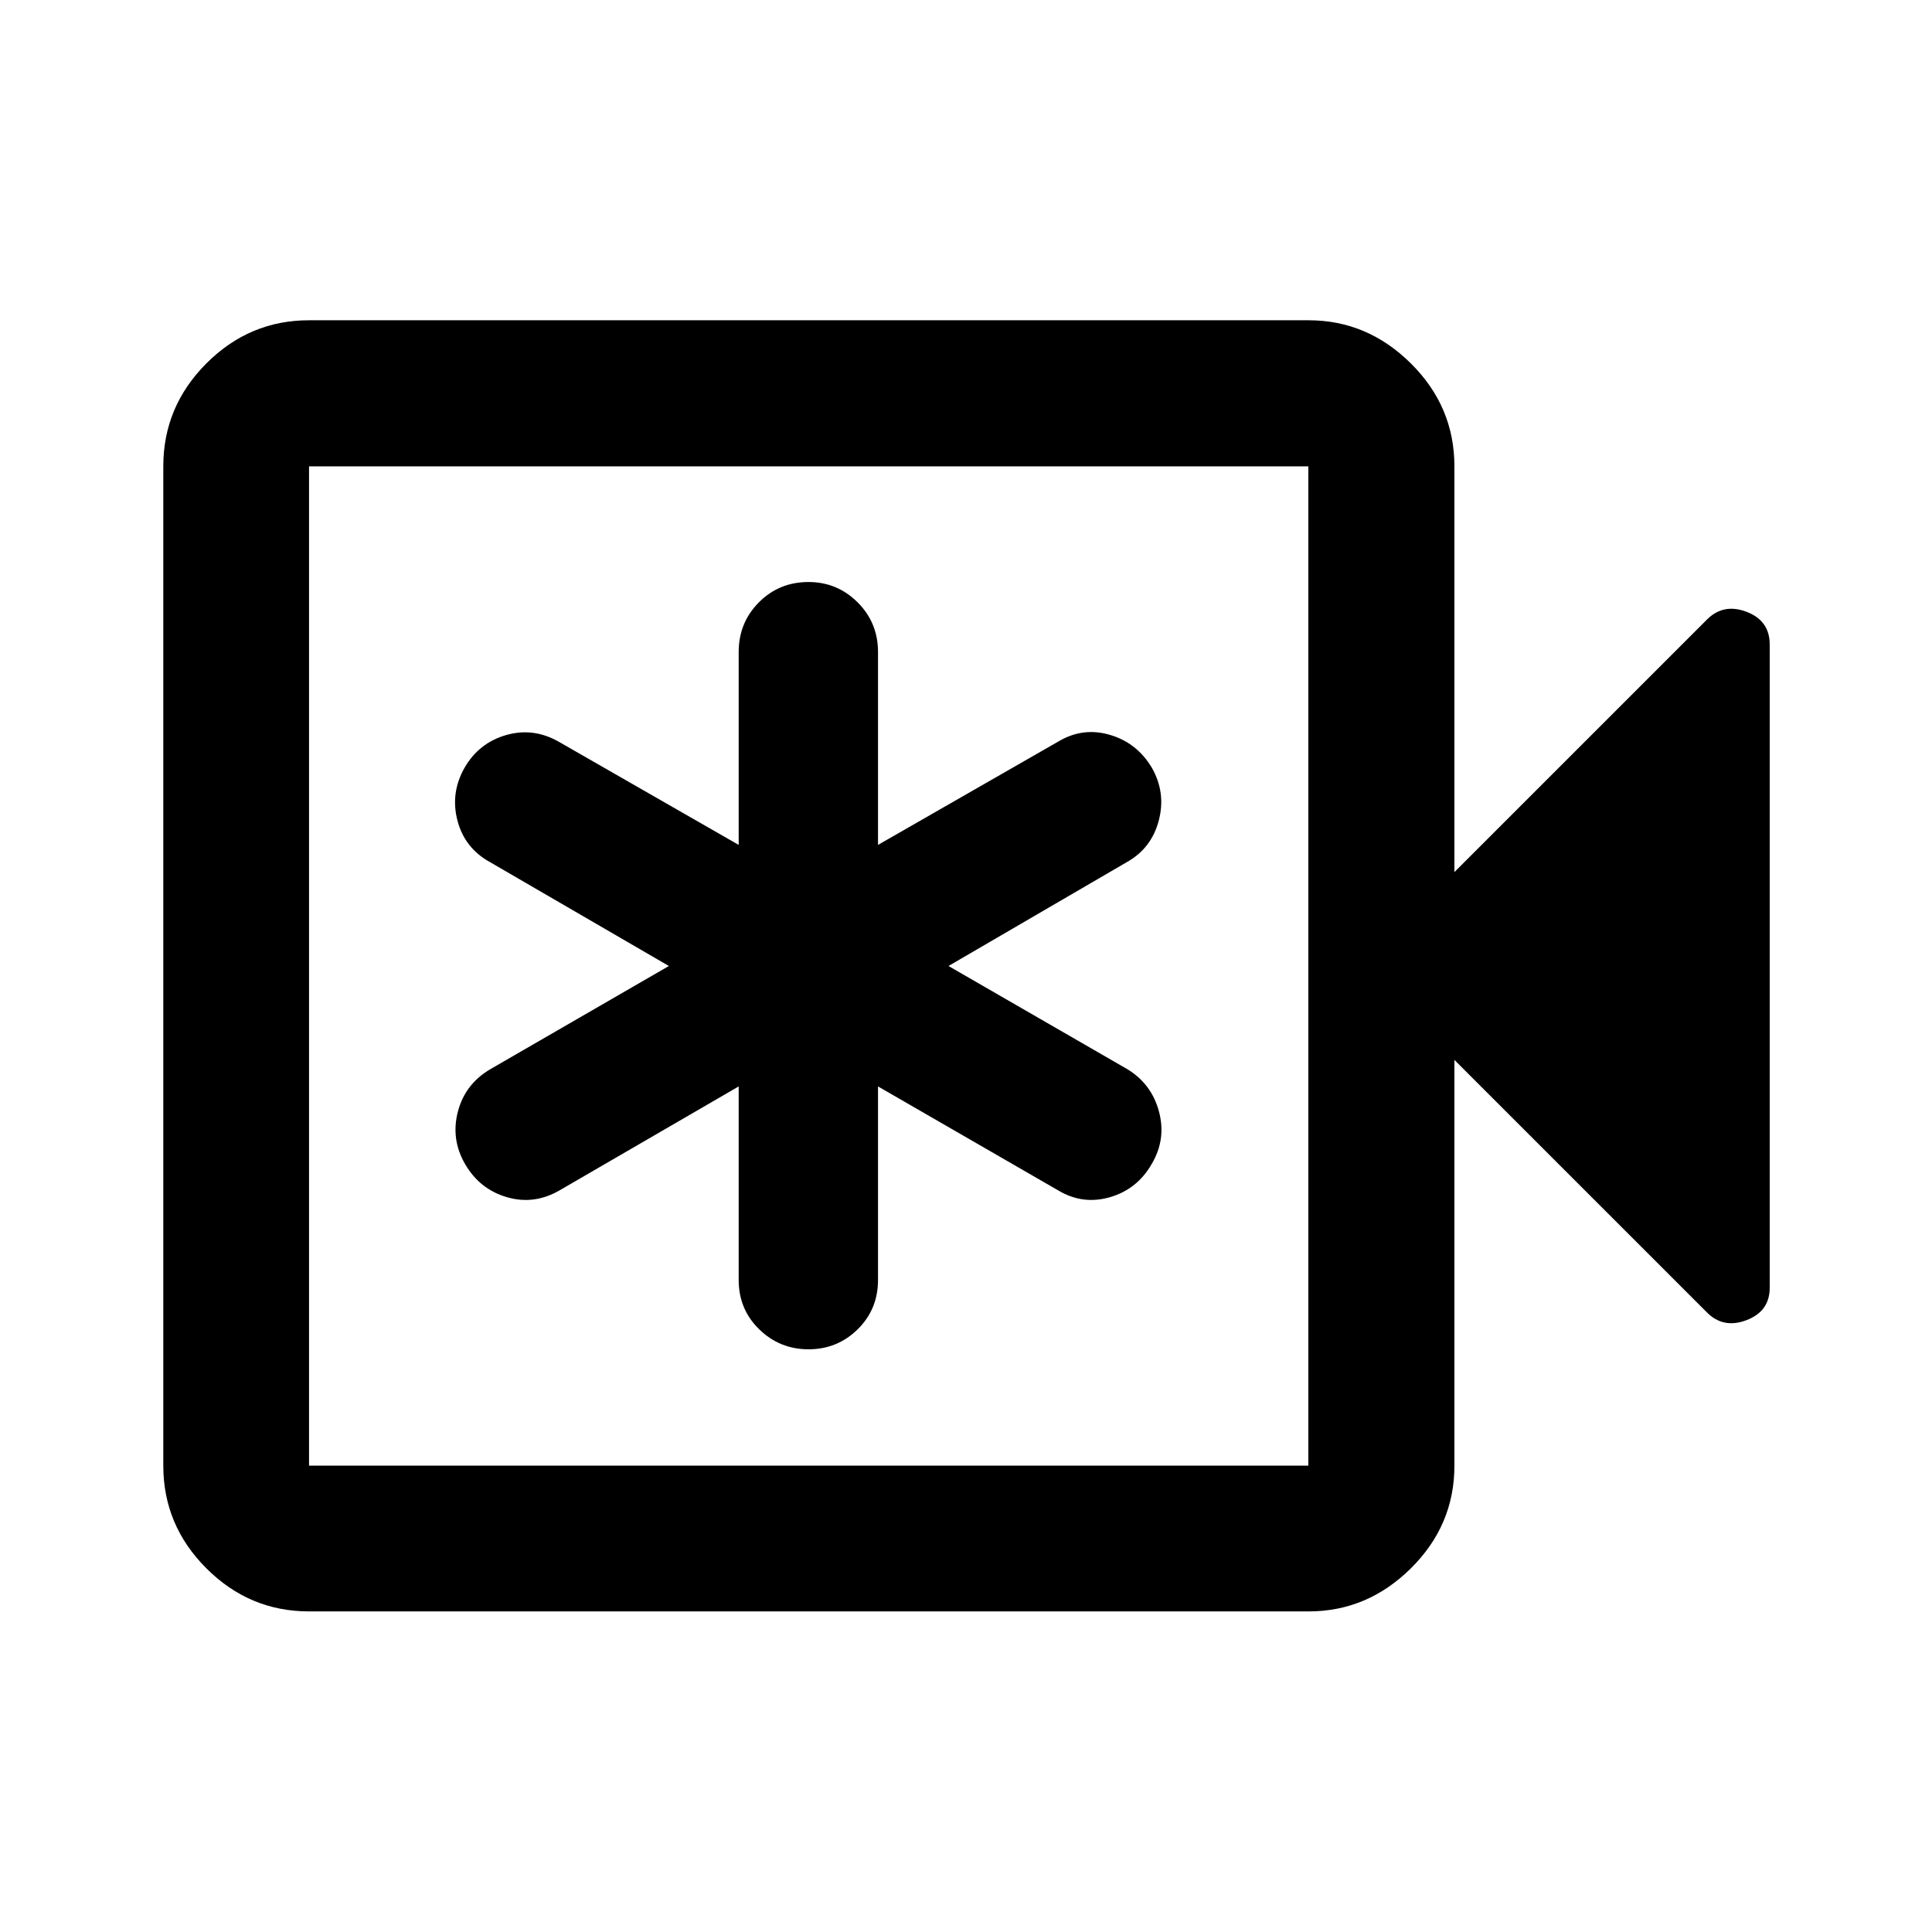 <svg xmlns="http://www.w3.org/2000/svg" height="40" viewBox="0 -960 960 960" width="40"><path d="M367.05-420.16v96.17q0 14.59 10.2 24.52 10.19 9.93 24.5 9.93t24.42-9.93q10.11-9.93 10.11-24.52v-96.17l89.65 51.73q12.13 7.23 25.65 3.29 13.52-3.95 20.7-16.49 7.27-12.27 3.62-26.01-3.65-13.74-15.78-21.12L471.3-480l88.82-51.73q12.13-6.89 15.7-20.67 3.57-13.78-3.5-26.16-7.4-12.37-20.83-16.3-13.43-3.94-25.56 3.29l-89.65 51.4v-95.84q0-14.59-10.14-24.69-10.15-10.1-24.39-10.1-14.62 0-24.66 10.1-10.04 10.1-10.04 24.69v95.84l-89.64-51.4q-12.61-7.07-26.07-3.14t-20.52 16.23q-7.12 12.54-3.49 26.3 3.63 13.76 16.37 20.69L332.36-480l-88.66 51.24q-12.61 7.38-16.19 21.16-3.57 13.78 3.67 26.16 7.23 12.37 20.66 16.3 13.44 3.94 26.05-3.29l89.16-51.73ZM153.56-159.3q-29.62 0-51.02-21.41-21.4-21.4-21.4-51.01v-496.56q0-29.68 21.4-51.13 21.4-21.45 51.02-21.45h496.69q29.19 0 50.81 21.45 21.63 21.45 21.63 51.13v201.61l125.35-125.34q8.21-8.37 19.76-4.01 11.56 4.37 11.56 16.27v319.64q0 11.7-11.56 16.1-11.55 4.39-19.76-3.98L722.69-433.33v201.61q0 29.61-21.63 51.01-21.62 21.41-50.81 21.41H153.56Zm0-72.42h496.55v-496.56H153.56v496.56Zm0 0v-496.56 496.56Z"/></svg>